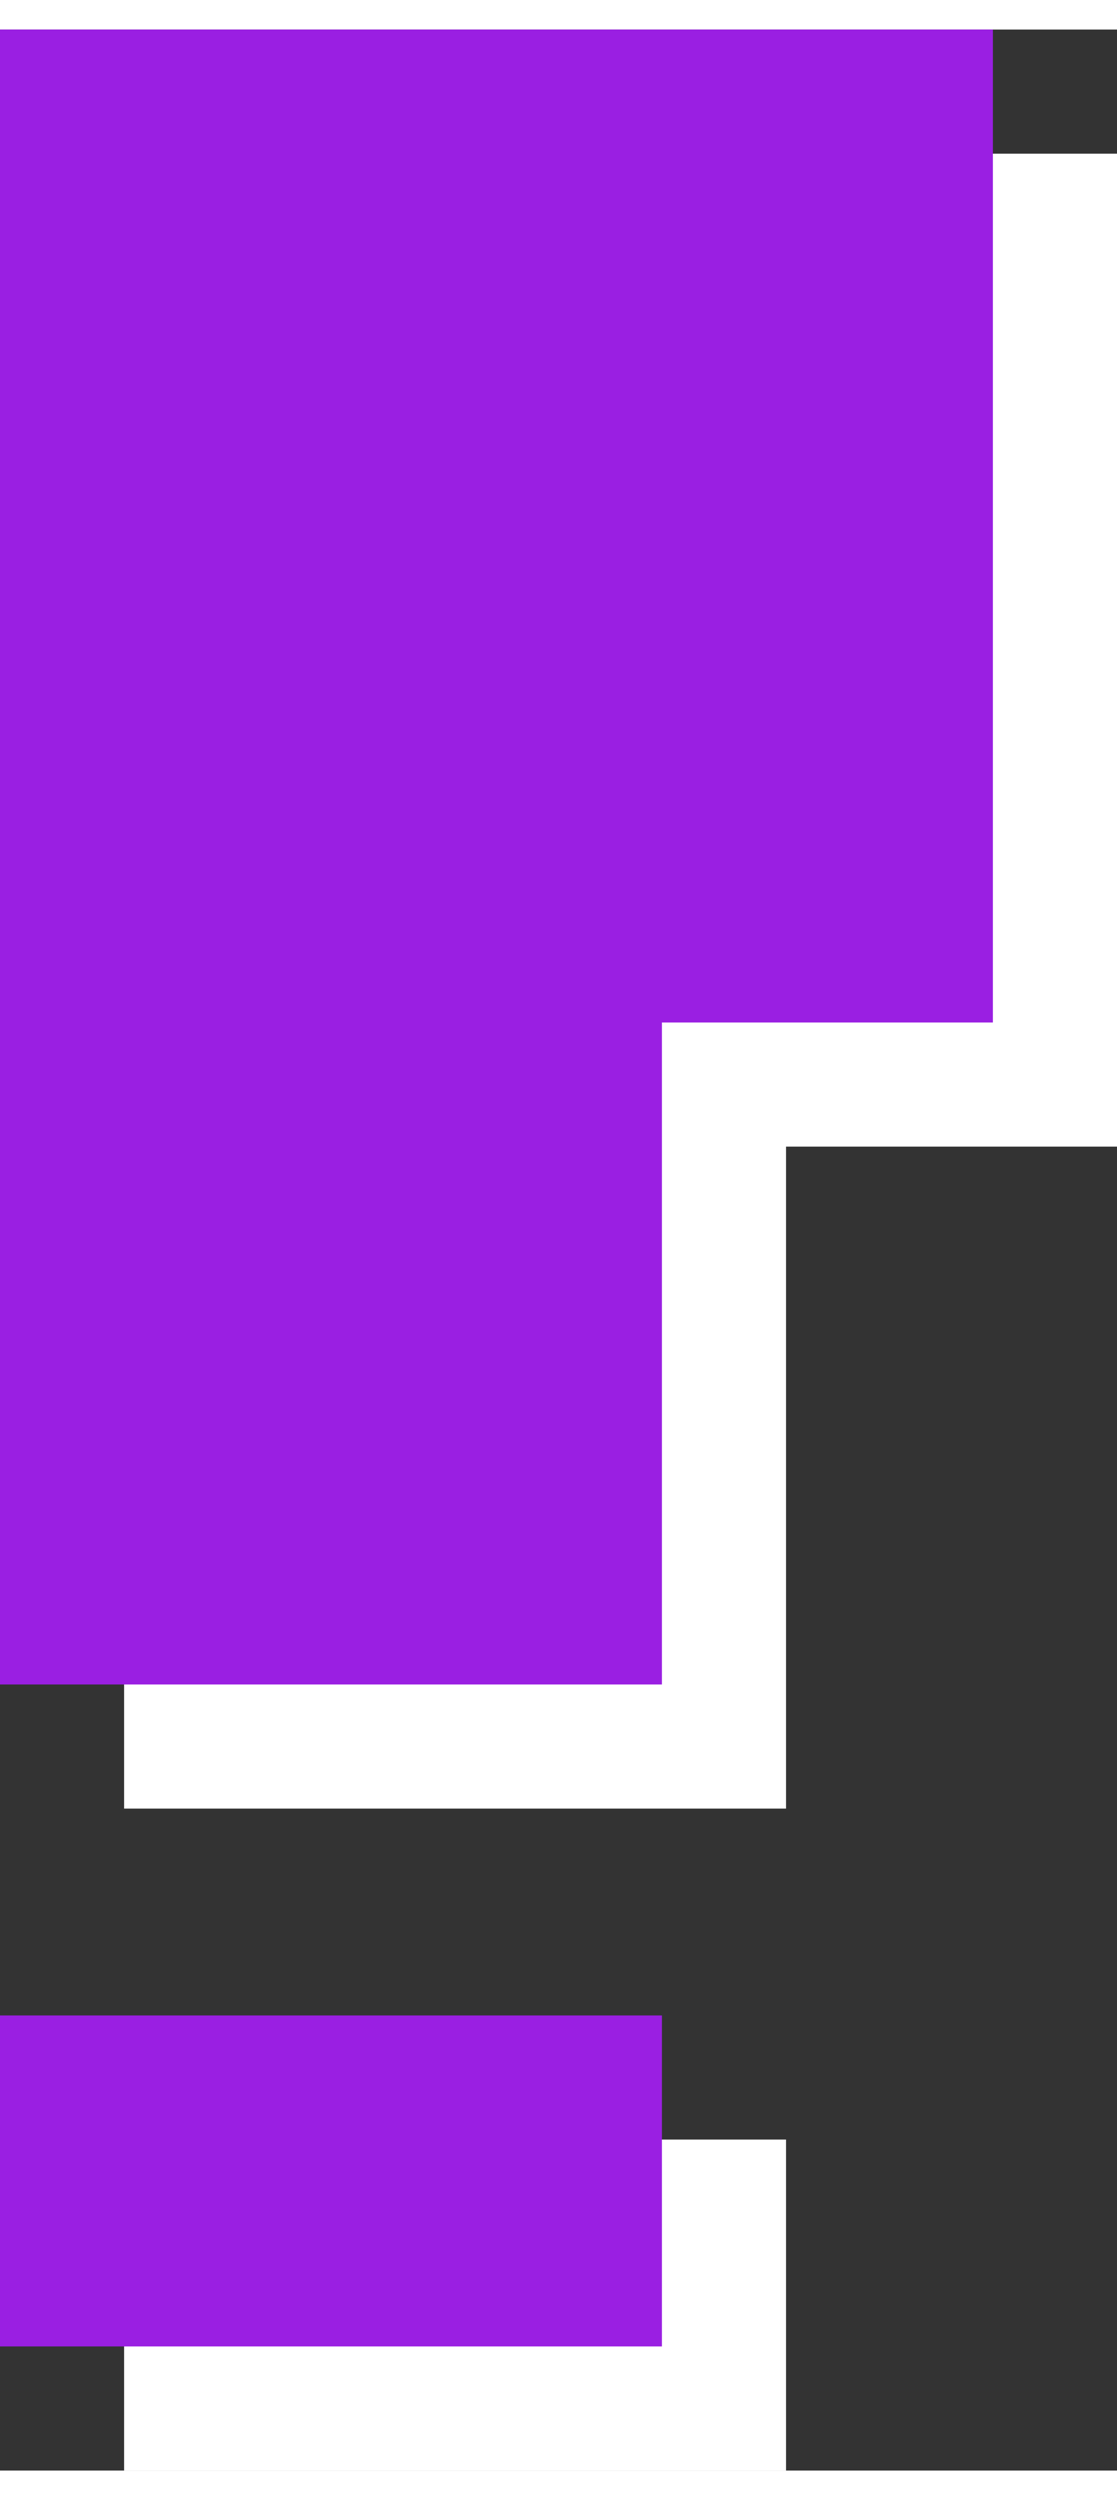 <svg width="21" height="47" viewBox="0 0 27 59" fill="none" xmlns="http://www.w3.org/2000/svg" class="robotBlock_exPoint2">
<rect x="0" y="0" width="27" height="59" fill="#333333" stroke="none"/>
<path d="M3 43V3H27V27H19V43H3ZM3 59V51H19V59H3Z" fill="#FFFFFF" />
<path d="M0 40V0H24V24H16V40H0ZM0 56V48H16V56H0Z" fill="#9A1FE2" />
</svg>
